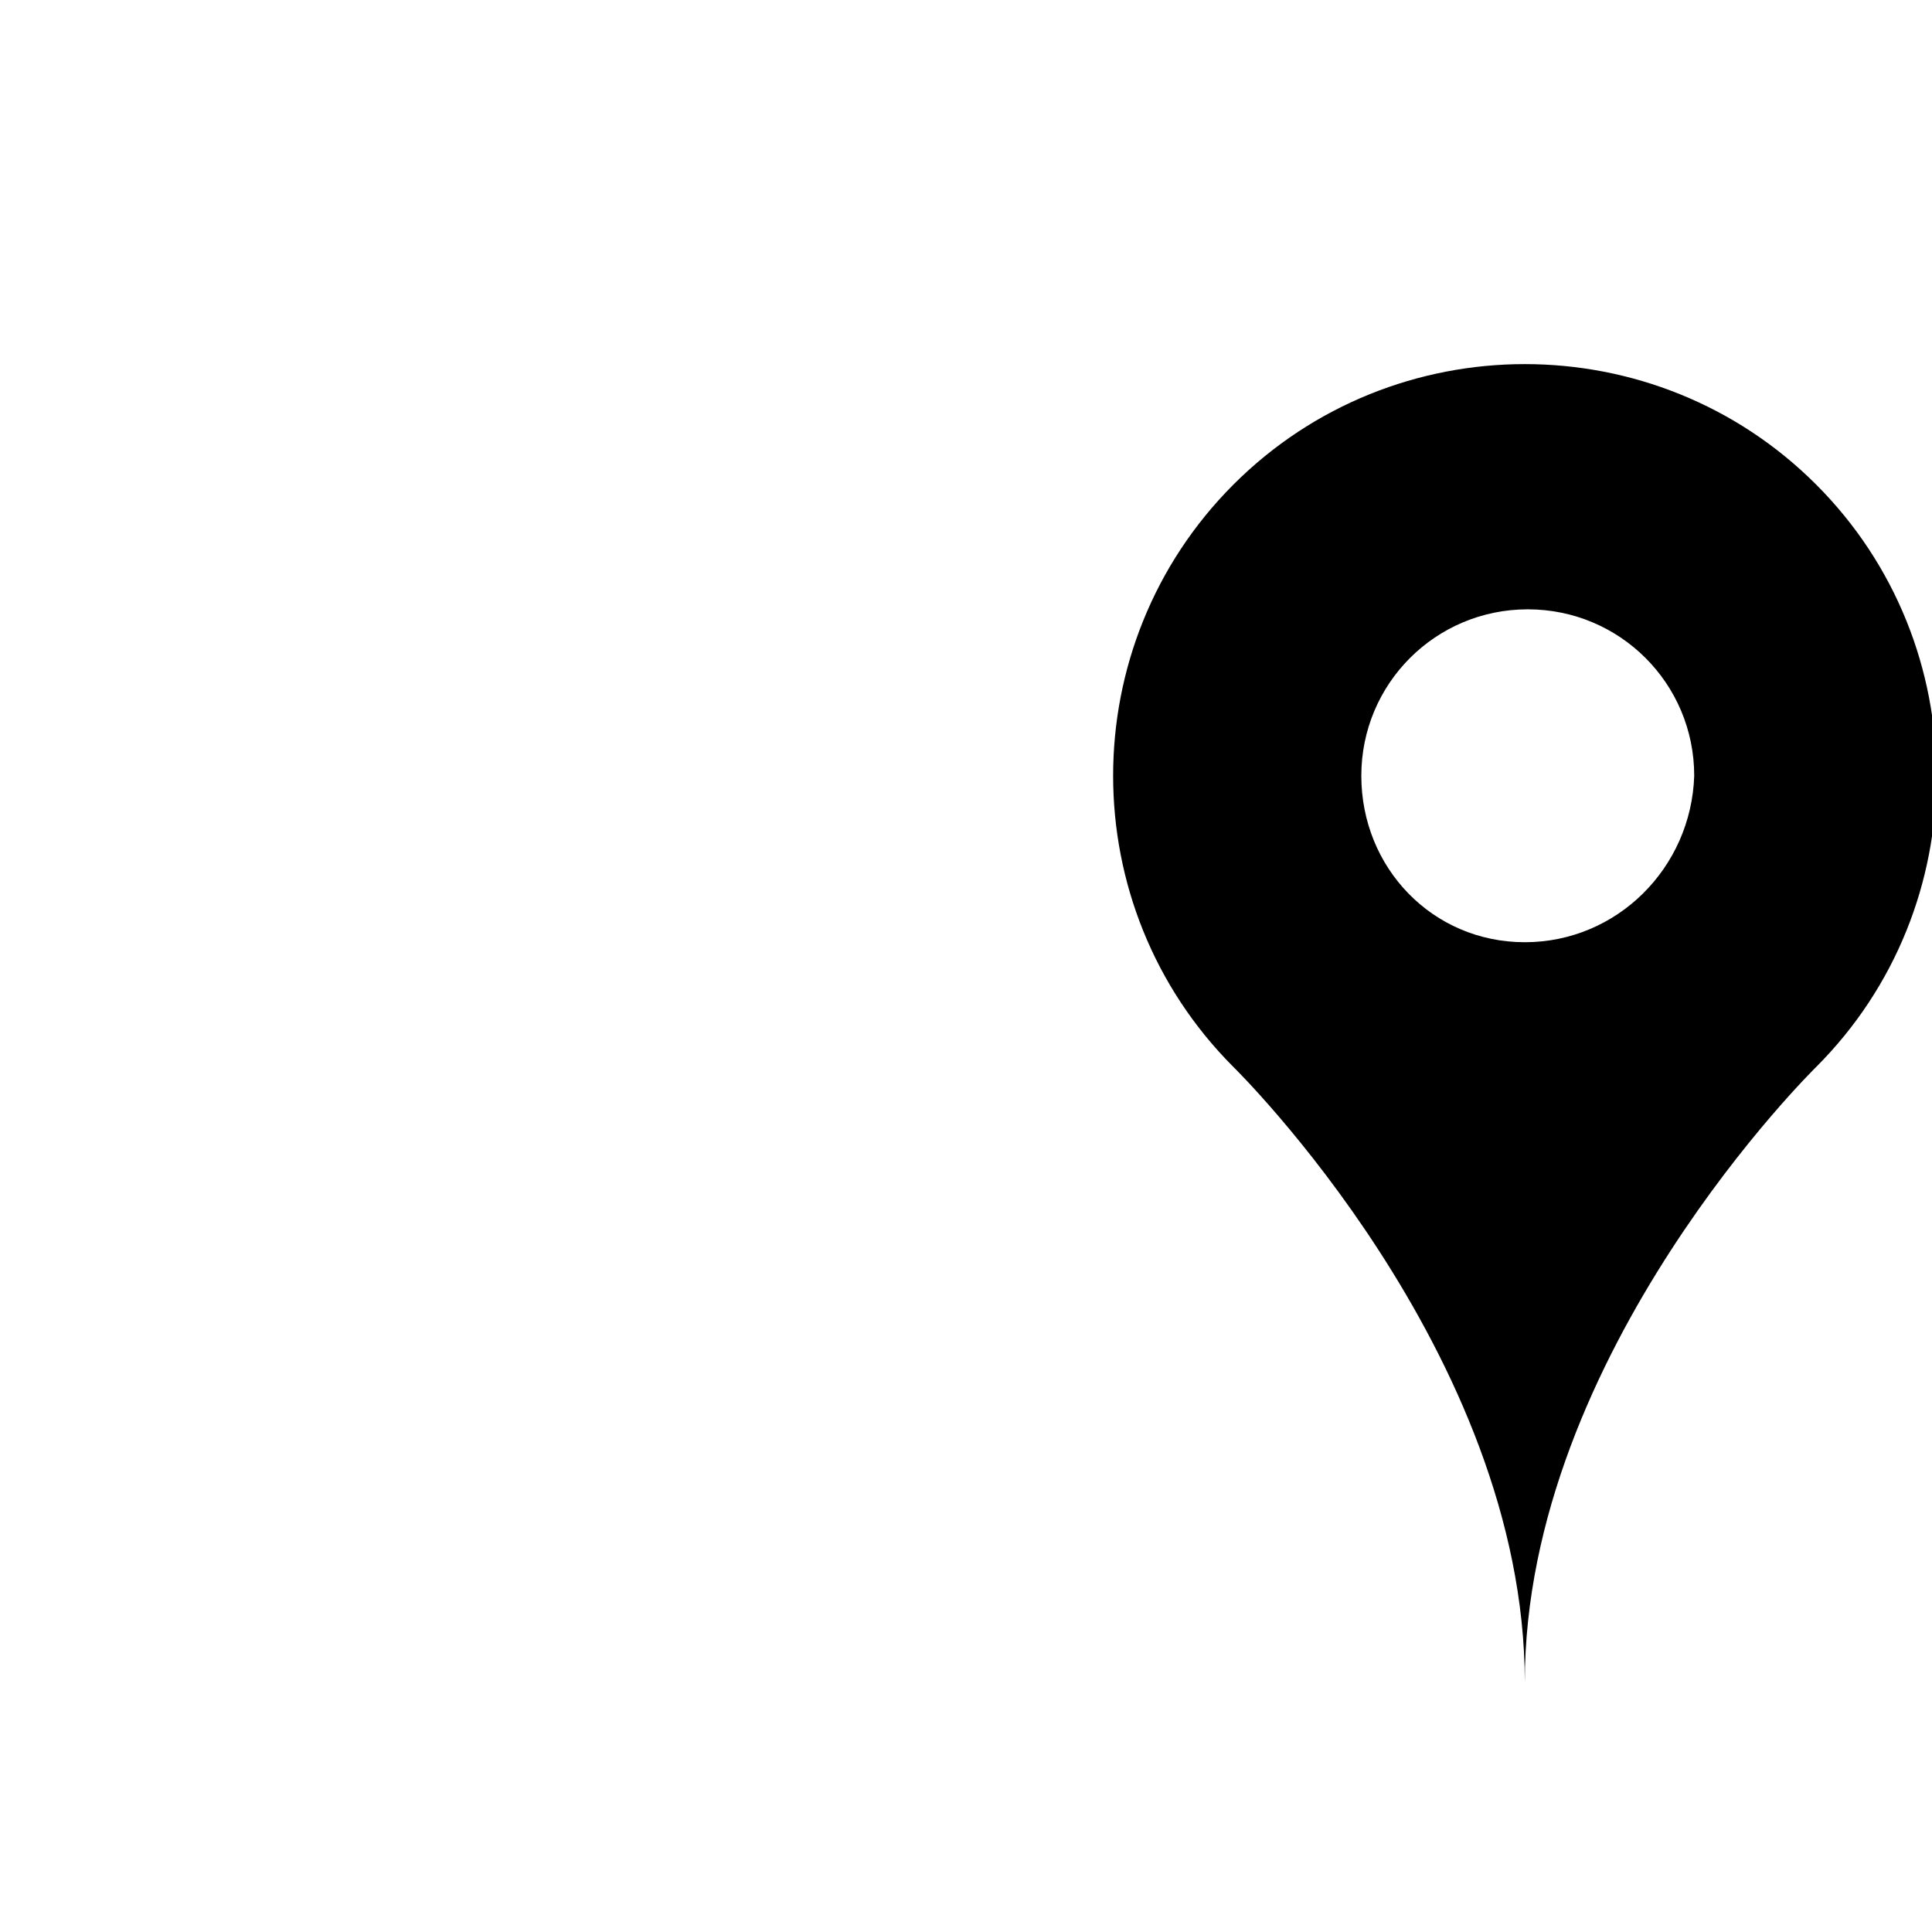 <?xml version="1.0" encoding="utf-8"?>
<!-- Generator: Adobe Illustrator 18.1.1, SVG Export Plug-In . SVG Version: 6.00 Build 0)  -->
<!DOCTYPE svg PUBLIC "-//W3C//DTD SVG 1.1//EN" "http://www.w3.org/Graphics/SVG/1.1/DTD/svg11.dtd">
<svg version="1.1" id="Layer_1" xmlns="http://www.w3.org/2000/svg" xmlns:xlink="http://www.w3.org/1999/xlink" x="0px" y="0px"
	 viewBox="-429 231 65 65" enable-background="new -429 231 100 100" xml:space="preserve">
<g>
	<g>
		<path d="M-367.9,247.3c-5.4-5.4-14.2-5.4-19.6,0c-5.4,5.4-5.4,14.2,0,19.6c0,0,9.8,9.6,9.8,20.7c0-11.1,9.8-20.7,9.8-20.7
			C-362.5,261.5-362.5,252.7-367.9,247.3z M-377.7,262.7c-3.1,0-5.5-2.5-5.5-5.6c0-3.1,2.5-5.6,5.6-5.6c3.1,0,5.6,2.5,5.6,5.6
			C-372.1,260.2-374.6,262.7-377.7,262.7z"/>
	</g>
</g>
</svg>
